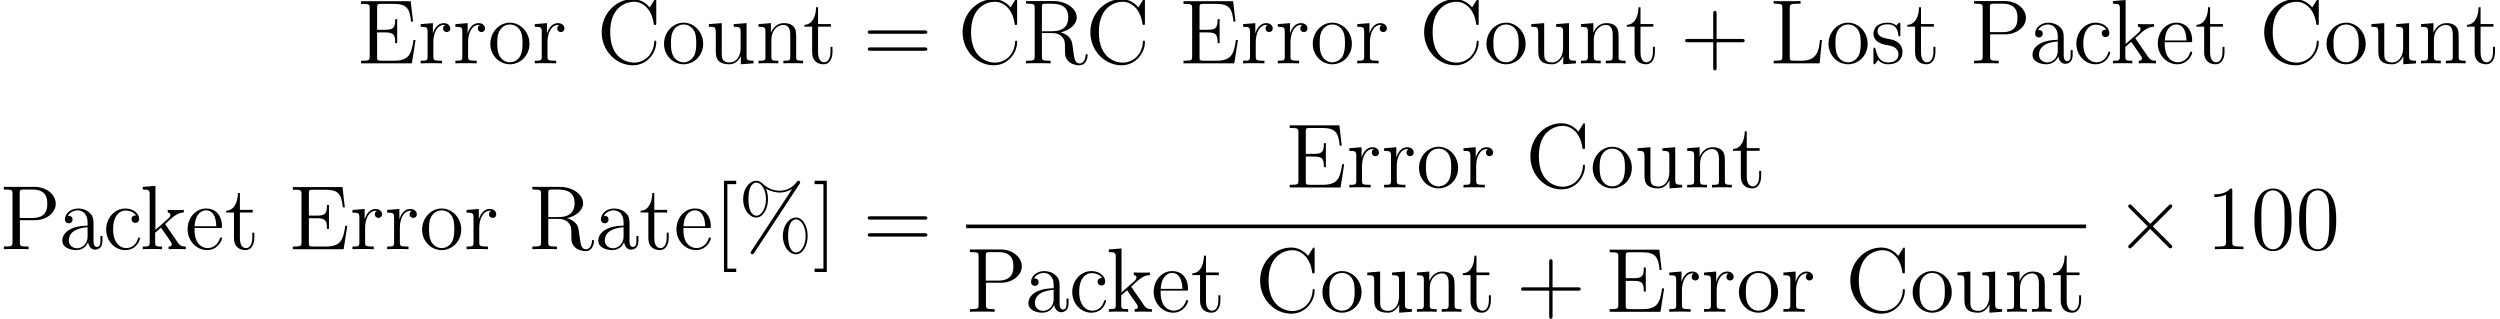 <?xml version='1.0' encoding='UTF-8'?>
<!-- This file was generated by dvisvgm 2.1.3 -->
<svg height='45.246pt' version='1.1' viewBox='55.687 80.869 354.878 45.246' width='354.878pt' xmlns='http://www.w3.org/2000/svg' xmlns:xlink='http://www.w3.org/1999/xlink'>
<defs>
<path d='M5.038 -3.6L2.448 -6.178C2.292 -6.333 2.267 -6.359 2.163 -6.359C2.033 -6.359 1.904 -6.243 1.904 -6.1C1.904 -6.009 1.93 -5.984 2.072 -5.841L4.663 -3.238L2.072 -0.635C1.93 -0.492 1.904 -0.466 1.904 -0.376C1.904 -0.233 2.033 -0.117 2.163 -0.117C2.267 -0.117 2.292 -0.142 2.448 -0.298L5.025 -2.875L7.706 -0.194C7.732 -0.181 7.823 -0.117 7.9 -0.117C8.056 -0.117 8.159 -0.233 8.159 -0.376C8.159 -0.401 8.159 -0.453 8.121 -0.518C8.108 -0.544 6.048 -2.577 5.401 -3.238L7.771 -5.608C7.836 -5.686 8.03 -5.854 8.095 -5.932C8.108 -5.958 8.159 -6.009 8.159 -6.1C8.159 -6.243 8.056 -6.359 7.9 -6.359C7.797 -6.359 7.745 -6.307 7.602 -6.165L5.038 -3.6Z' id='g0-2'/>
<path d='M9.856 -1.878C9.856 -3.367 9.118 -4.494 8.198 -4.494C7.253 -4.494 6.333 -3.419 6.333 -1.891C6.333 -0.311 7.266 0.725 8.198 0.725S9.856 -0.44 9.856 -1.878ZM8.211 0.466C8.03 0.466 7.084 0.376 7.084 -1.878C7.084 -4.157 8.017 -4.235 8.211 -4.235C8.924 -4.235 9.571 -3.225 9.571 -1.891C9.571 -0.518 8.911 0.466 8.211 0.466ZM8.69 -9.247C8.768 -9.364 8.794 -9.403 8.794 -9.467C8.794 -9.636 8.665 -9.714 8.561 -9.714C8.431 -9.714 8.393 -9.649 8.289 -9.519C7.46 -8.405 6.359 -8.302 5.867 -8.302C5.621 -8.302 4.507 -8.302 3.458 -9.312C3.186 -9.584 2.901 -9.714 2.564 -9.714C1.619 -9.714 0.699 -8.639 0.699 -7.11C0.699 -5.53 1.632 -4.494 2.564 -4.494S4.222 -5.66 4.222 -7.097C4.222 -7.473 4.196 -7.952 3.937 -8.6C4.779 -8.108 5.504 -8.043 5.88 -8.043C6.23 -8.043 6.942 -8.108 7.628 -8.535L7.641 -8.522L1.865 0.259C1.787 0.376 1.761 0.414 1.761 0.479C1.761 0.622 1.878 0.725 2.007 0.725C2.124 0.725 2.189 0.635 2.254 0.544L8.69 -9.247ZM2.577 -4.753C2.396 -4.753 1.451 -4.844 1.451 -7.097C1.451 -9.377 2.383 -9.455 2.577 -9.455C3.29 -9.455 3.937 -8.444 3.937 -7.11C3.937 -5.737 3.277 -4.753 2.577 -4.753Z' id='g1-37'/>
<path d='M5.168 -2.992H8.742C8.924 -2.992 9.157 -2.992 9.157 -3.225C9.157 -3.471 8.936 -3.471 8.742 -3.471H5.168V-7.046C5.168 -7.227 5.168 -7.46 4.934 -7.46C4.688 -7.46 4.688 -7.24 4.688 -7.046V-3.471H1.114C0.933 -3.471 0.699 -3.471 0.699 -3.238C0.699 -2.992 0.92 -2.992 1.114 -2.992H4.688V0.583C4.688 0.764 4.688 0.997 4.922 0.997C5.168 0.997 5.168 0.777 5.168 0.583V-2.992Z' id='g1-43'/>
<path d='M5.802 -4.144C5.802 -5.219 5.737 -6.268 5.271 -7.253C4.74 -8.328 3.808 -8.613 3.173 -8.613C2.422 -8.613 1.502 -8.237 1.023 -7.162C0.661 -6.346 0.531 -5.543 0.531 -4.144C0.531 -2.888 0.622 -1.943 1.088 -1.023C1.593 -0.039 2.487 0.272 3.16 0.272C4.287 0.272 4.934 -0.401 5.31 -1.153C5.776 -2.124 5.802 -3.393 5.802 -4.144ZM3.16 0.013C2.746 0.013 1.904 -0.22 1.658 -1.632C1.515 -2.409 1.515 -3.393 1.515 -4.3C1.515 -5.362 1.515 -6.32 1.723 -7.084C1.943 -7.952 2.603 -8.354 3.16 -8.354C3.652 -8.354 4.403 -8.056 4.65 -6.942C4.818 -6.204 4.818 -5.181 4.818 -4.3C4.818 -3.432 4.818 -2.448 4.675 -1.658C4.429 -0.233 3.613 0.013 3.16 0.013Z' id='g1-48'/>
<path d='M3.73 -8.302C3.73 -8.6 3.73 -8.613 3.471 -8.613C3.16 -8.263 2.513 -7.784 1.179 -7.784V-7.408C1.476 -7.408 2.124 -7.408 2.836 -7.745V-0.997C2.836 -0.531 2.798 -0.376 1.658 -0.376H1.256V0C1.606 -0.026 2.862 -0.026 3.29 -0.026S4.96 -0.026 5.31 0V-0.376H4.909C3.769 -0.376 3.73 -0.531 3.73 -0.997V-8.302Z' id='g1-49'/>
<path d='M8.742 -4.196C8.924 -4.196 9.157 -4.196 9.157 -4.429C9.157 -4.675 8.936 -4.675 8.742 -4.675H1.114C0.933 -4.675 0.699 -4.675 0.699 -4.442C0.699 -4.196 0.92 -4.196 1.114 -4.196H8.742ZM8.742 -1.787C8.924 -1.787 9.157 -1.787 9.157 -2.02C9.157 -2.267 8.936 -2.267 8.742 -2.267H1.114C0.933 -2.267 0.699 -2.267 0.699 -2.033C0.699 -1.787 0.92 -1.787 1.114 -1.787H8.742Z' id='g1-61'/>
<path d='M8.444 -8.82C8.444 -9.053 8.444 -9.118 8.315 -9.118C8.237 -9.118 8.224 -9.092 8.146 -8.962L7.512 -7.939C6.929 -8.665 6.048 -9.118 5.116 -9.118C2.746 -9.118 0.699 -7.071 0.699 -4.429C0.699 -1.748 2.772 0.272 5.116 0.272C7.24 0.272 8.444 -1.58 8.444 -3.005C8.444 -3.147 8.444 -3.225 8.302 -3.225C8.172 -3.225 8.159 -3.16 8.159 -3.069C8.043 -1.01 6.54 -0.104 5.284 -0.104C4.378 -0.104 1.904 -0.648 1.904 -4.429C1.904 -8.172 4.339 -8.742 5.271 -8.742C6.631 -8.742 7.823 -7.59 8.082 -5.647C8.108 -5.491 8.108 -5.453 8.263 -5.453C8.444 -5.453 8.444 -5.491 8.444 -5.75V-8.82Z' id='g1-67'/>
<path d='M8.263 -3.316H7.978C7.667 -1.295 7.356 -0.376 5.168 -0.376H3.406C2.836 -0.376 2.81 -0.466 2.81 -0.894V-4.391H3.989C5.232 -4.391 5.375 -3.989 5.375 -2.875H5.66V-6.281H5.375C5.375 -5.168 5.232 -4.766 3.989 -4.766H2.81V-7.926C2.81 -8.354 2.836 -8.444 3.406 -8.444H5.129C7.033 -8.444 7.434 -7.797 7.628 -5.932H7.913L7.577 -8.82H0.531V-8.444H0.79C1.723 -8.444 1.761 -8.315 1.761 -7.836V-0.984C1.761 -0.505 1.723 -0.376 0.79 -0.376H0.531V0H7.745L8.263 -3.316Z' id='g1-69'/>
<path d='M7.382 -3.316H7.097C6.968 -2.02 6.8 -0.376 4.533 -0.376H3.406C2.836 -0.376 2.81 -0.466 2.81 -0.894V-7.849C2.81 -8.315 2.836 -8.47 3.963 -8.47H4.352V-8.846C3.976 -8.82 2.836 -8.82 2.383 -8.82C1.995 -8.82 0.842 -8.82 0.531 -8.846V-8.47H0.79C1.723 -8.47 1.761 -8.341 1.761 -7.862V-0.984C1.761 -0.505 1.723 -0.376 0.79 -0.376H0.531V0H7.046L7.382 -3.316Z' id='g1-76'/>
<path d='M2.823 -4.119H5.012C6.528 -4.119 7.913 -5.142 7.913 -6.45C7.913 -7.706 6.657 -8.846 4.909 -8.846H0.544V-8.47H0.803C1.735 -8.47 1.774 -8.341 1.774 -7.862V-0.984C1.774 -0.505 1.735 -0.376 0.803 -0.376H0.544V0C0.855 -0.026 1.917 -0.026 2.292 -0.026C2.681 -0.026 3.743 -0.026 4.054 0V-0.376H3.795C2.862 -0.376 2.823 -0.505 2.823 -0.984V-4.119ZM2.798 -4.429V-7.952C2.798 -8.38 2.823 -8.47 3.393 -8.47H4.611C6.709 -8.47 6.709 -7.007 6.709 -6.45C6.709 -5.906 6.709 -4.429 4.598 -4.429H2.798Z' id='g1-80'/>
<path d='M5.465 -4.403C6.748 -4.701 7.745 -5.517 7.745 -6.515C7.745 -7.771 6.281 -8.846 4.416 -8.846H0.544V-8.47H0.803C1.735 -8.47 1.774 -8.341 1.774 -7.862V-0.984C1.774 -0.505 1.735 -0.376 0.803 -0.376H0.544V0C0.842 -0.026 1.904 -0.026 2.279 -0.026S3.73 -0.026 4.028 0V-0.376H3.769C2.836 -0.376 2.798 -0.505 2.798 -0.984V-4.3H4.3C4.805 -4.3 5.284 -4.157 5.634 -3.795C6.074 -3.303 6.074 -3.031 6.074 -2.137C6.074 -1.114 6.074 -0.777 6.644 -0.22C6.838 -0.026 7.382 0.272 8.108 0.272C9.118 0.272 9.286 -0.855 9.286 -1.127C9.286 -1.204 9.286 -1.321 9.144 -1.321C9.014 -1.321 9.014 -1.243 9.001 -1.114C8.936 -0.337 8.561 0.013 8.146 0.013C7.551 0.013 7.421 -0.596 7.318 -1.282C7.305 -1.373 7.227 -1.93 7.188 -2.254C7.097 -2.901 7.046 -3.316 6.657 -3.717C6.515 -3.86 6.178 -4.209 5.465 -4.403ZM4.248 -4.559H2.798V-7.952C2.798 -8.25 2.798 -8.405 3.069 -8.457C3.186 -8.47 3.575 -8.47 3.834 -8.47C4.883 -8.47 6.54 -8.47 6.54 -6.515C6.54 -5.388 5.932 -4.559 4.248 -4.559Z' id='g1-82'/>
<path d='M3.238 3.238V2.759H1.982V-9.234H3.238V-9.714H1.502V3.238H3.238Z' id='g1-91'/>
<path d='M2.007 -9.714H0.272V-9.234H1.528V2.759H0.272V3.238H2.007V-9.714Z' id='g1-93'/>
<path d='M4.999 -3.458C4.999 -4.157 4.999 -4.675 4.429 -5.181C3.976 -5.595 3.393 -5.776 2.823 -5.776C1.761 -5.776 0.945 -5.077 0.945 -4.235C0.945 -3.86 1.192 -3.678 1.489 -3.678C1.8 -3.678 2.02 -3.898 2.02 -4.209C2.02 -4.74 1.554 -4.74 1.36 -4.74C1.658 -5.284 2.279 -5.517 2.798 -5.517C3.393 -5.517 4.157 -5.025 4.157 -3.86V-3.341C1.554 -3.303 0.57 -2.215 0.57 -1.217C0.57 -0.194 1.761 0.13 2.551 0.13C3.406 0.13 3.989 -0.389 4.235 -1.01C4.287 -0.401 4.688 0.065 5.245 0.065C5.517 0.065 6.268 -0.117 6.268 -1.153V-1.878H5.984V-1.153C5.984 -0.414 5.673 -0.311 5.491 -0.311C4.999 -0.311 4.999 -0.997 4.999 -1.192V-3.458ZM4.157 -1.826C4.157 -0.557 3.212 -0.13 2.655 -0.13C2.02 -0.13 1.489 -0.596 1.489 -1.217C1.489 -2.927 3.691 -3.082 4.157 -3.108V-1.826Z' id='g1-97'/>
<path d='M4.688 -4.792C4.533 -4.792 4.054 -4.792 4.054 -4.261C4.054 -3.95 4.274 -3.73 4.585 -3.73C4.883 -3.73 5.129 -3.911 5.129 -4.287C5.129 -5.155 4.222 -5.776 3.173 -5.776C1.658 -5.776 0.453 -4.429 0.453 -2.798C0.453 -1.14 1.697 0.13 3.16 0.13C4.87 0.13 5.258 -1.425 5.258 -1.541S5.168 -1.658 5.129 -1.658C5.012 -1.658 4.999 -1.619 4.96 -1.464C4.675 -0.544 3.976 -0.155 3.277 -0.155C2.487 -0.155 1.438 -0.842 1.438 -2.81C1.438 -4.96 2.538 -5.491 3.186 -5.491C3.678 -5.491 4.391 -5.297 4.688 -4.792Z' id='g1-99'/>
<path d='M4.96 -3.005C5.245 -3.005 5.271 -3.005 5.271 -3.251C5.271 -4.559 4.572 -5.776 3.005 -5.776C1.528 -5.776 0.389 -4.442 0.389 -2.836C0.389 -1.127 1.71 0.13 3.147 0.13C4.688 0.13 5.271 -1.269 5.271 -1.541C5.271 -1.619 5.206 -1.671 5.129 -1.671C5.025 -1.671 4.999 -1.606 4.973 -1.541C4.637 -0.453 3.769 -0.155 3.225 -0.155S1.373 -0.518 1.373 -2.759V-3.005H4.96ZM1.386 -3.251C1.489 -5.284 2.629 -5.517 2.992 -5.517C4.378 -5.517 4.455 -3.691 4.468 -3.251H1.386Z' id='g1-101'/>
<path d='M3.626 -3.432C3.626 -3.445 3.536 -3.549 3.536 -3.562C3.536 -3.6 4.352 -4.3 4.455 -4.403C5.349 -5.181 5.919 -5.194 6.191 -5.206V-5.582C5.932 -5.556 5.595 -5.556 5.206 -5.556C4.87 -5.556 4.209 -5.556 3.911 -5.582V-5.206C4.132 -5.194 4.287 -5.077 4.287 -4.87C4.287 -4.611 4.028 -4.378 4.015 -4.378L2.163 -2.746V-8.988L0.363 -8.846V-8.47C1.243 -8.47 1.347 -8.38 1.347 -7.745V-0.958C1.347 -0.376 1.204 -0.376 0.363 -0.376V0C0.725 -0.026 1.347 -0.026 1.735 -0.026S2.746 -0.026 3.108 0V-0.376C2.279 -0.376 2.124 -0.376 2.124 -0.958V-2.331L2.953 -3.057L4.196 -1.269C4.391 -0.997 4.481 -0.855 4.481 -0.673C4.481 -0.44 4.3 -0.376 4.028 -0.376V0C4.352 -0.026 4.986 -0.026 5.336 -0.026C5.893 -0.026 5.919 -0.026 6.476 0V-0.376C6.126 -0.376 5.725 -0.376 5.362 -0.907L3.626 -3.432Z' id='g1-107'/>
<path d='M5.763 -3.147C5.763 -4.352 5.763 -4.714 5.465 -5.129C5.09 -5.634 4.481 -5.712 4.041 -5.712C2.785 -5.712 2.292 -4.637 2.189 -4.378H2.176V-5.712L0.414 -5.569V-5.194C1.295 -5.194 1.399 -5.103 1.399 -4.468V-0.958C1.399 -0.376 1.256 -0.376 0.414 -0.376V0C0.751 -0.026 1.451 -0.026 1.813 -0.026C2.189 -0.026 2.888 -0.026 3.225 0V-0.376C2.396 -0.376 2.241 -0.376 2.241 -0.958V-3.367C2.241 -4.727 3.134 -5.453 3.937 -5.453S4.922 -4.792 4.922 -4.002V-0.958C4.922 -0.376 4.779 -0.376 3.937 -0.376V0C4.274 -0.026 4.973 -0.026 5.336 -0.026C5.712 -0.026 6.411 -0.026 6.748 0V-0.376C6.1 -0.376 5.776 -0.376 5.763 -0.764V-3.147Z' id='g1-110'/>
<path d='M5.945 -2.772C5.945 -4.442 4.675 -5.776 3.173 -5.776C1.619 -5.776 0.389 -4.403 0.389 -2.772C0.389 -1.114 1.684 0.13 3.16 0.13C4.688 0.13 5.945 -1.14 5.945 -2.772ZM3.173 -0.155C2.694 -0.155 2.111 -0.363 1.735 -0.997C1.386 -1.58 1.373 -2.344 1.373 -2.888C1.373 -3.38 1.373 -4.17 1.774 -4.753C2.137 -5.31 2.707 -5.517 3.16 -5.517C3.665 -5.517 4.209 -5.284 4.559 -4.779C4.96 -4.183 4.96 -3.367 4.96 -2.888C4.96 -2.435 4.96 -1.632 4.624 -1.023C4.261 -0.401 3.665 -0.155 3.173 -0.155Z' id='g1-111'/>
<path d='M2.163 -3.018C2.163 -4.274 2.681 -5.453 3.678 -5.453C3.782 -5.453 3.808 -5.453 3.86 -5.44C3.756 -5.388 3.549 -5.31 3.549 -4.96C3.549 -4.585 3.847 -4.442 4.054 -4.442C4.313 -4.442 4.572 -4.611 4.572 -4.96C4.572 -5.349 4.222 -5.712 3.665 -5.712C2.564 -5.712 2.189 -4.52 2.111 -4.274H2.098V-5.712L0.363 -5.569V-5.194C1.243 -5.194 1.347 -5.103 1.347 -4.468V-0.958C1.347 -0.376 1.204 -0.376 0.363 -0.376V0C0.725 -0.026 1.438 -0.026 1.826 -0.026C2.176 -0.026 3.095 -0.026 3.393 0V-0.376H3.134C2.189 -0.376 2.163 -0.518 2.163 -0.984V-3.018Z' id='g1-114'/>
<path d='M4.248 -5.478C4.248 -5.712 4.248 -5.776 4.119 -5.776C4.015 -5.776 3.769 -5.491 3.678 -5.375C3.277 -5.699 2.875 -5.776 2.461 -5.776C0.894 -5.776 0.427 -4.922 0.427 -4.209C0.427 -4.067 0.427 -3.613 0.92 -3.16C1.334 -2.798 1.774 -2.707 2.37 -2.59C3.082 -2.448 3.251 -2.409 3.575 -2.15C3.808 -1.956 3.976 -1.671 3.976 -1.308C3.976 -0.751 3.652 -0.13 2.513 -0.13C1.658 -0.13 1.036 -0.622 0.751 -1.917C0.699 -2.15 0.699 -2.163 0.686 -2.176C0.661 -2.228 0.609 -2.228 0.57 -2.228C0.427 -2.228 0.427 -2.163 0.427 -1.93V-0.168C0.427 0.065 0.427 0.13 0.557 0.13C0.622 0.13 0.635 0.117 0.855 -0.155C0.92 -0.246 0.92 -0.272 1.114 -0.479C1.606 0.13 2.305 0.13 2.526 0.13C3.885 0.13 4.559 -0.622 4.559 -1.645C4.559 -2.344 4.132 -2.759 4.015 -2.875C3.549 -3.277 3.199 -3.354 2.344 -3.51C1.956 -3.588 1.01 -3.769 1.01 -4.546C1.01 -4.947 1.282 -5.543 2.448 -5.543C3.86 -5.543 3.937 -4.339 3.963 -3.937C3.976 -3.834 4.067 -3.834 4.106 -3.834C4.248 -3.834 4.248 -3.898 4.248 -4.132V-5.478Z' id='g1-115'/>
<path d='M2.176 -5.206H4.002V-5.582H2.176V-7.965H1.891C1.878 -6.748 1.412 -5.504 0.233 -5.465V-5.206H1.334V-1.606C1.334 -0.168 2.292 0.13 2.979 0.13C3.795 0.13 4.222 -0.673 4.222 -1.606V-2.344H3.937V-1.632C3.937 -0.699 3.562 -0.155 3.057 -0.155C2.176 -0.155 2.176 -1.36 2.176 -1.58V-5.206Z' id='g1-116'/>
<path d='M3.937 -5.569V-5.194C4.818 -5.194 4.922 -5.103 4.922 -4.468V-2.15C4.922 -1.049 4.339 -0.13 3.367 -0.13C2.305 -0.13 2.241 -0.738 2.241 -1.425V-5.712L0.414 -5.569V-5.194C1.399 -5.194 1.399 -5.155 1.399 -4.002V-2.059C1.399 -1.256 1.399 -0.79 1.787 -0.363C2.098 -0.026 2.629 0.13 3.29 0.13C3.51 0.13 3.924 0.13 4.365 -0.246C4.74 -0.544 4.947 -1.036 4.947 -1.036V0.13L6.748 0V-0.376C5.867 -0.376 5.763 -0.466 5.763 -1.101V-5.712L3.937 -5.569Z' id='g1-117'/>
</defs>
<g id='page1'>
<use x='106.408' xlink:href='#g1-69' y='89.863'/>
<use x='115.037' xlink:href='#g1-114' y='89.863'/>
<use x='119.968' xlink:href='#g1-114' y='89.863'/>
<use x='124.9' xlink:href='#g1-111' y='89.863'/>
<use x='131.241' xlink:href='#g1-114' y='89.863'/>
<use x='140.4' xlink:href='#g1-67' y='89.863'/>
<use x='149.558' xlink:href='#g1-111' y='89.863'/>
<use x='155.899' xlink:href='#g1-117' y='89.863'/>
<use x='162.944' xlink:href='#g1-110' y='89.863'/>
<use x='169.637' xlink:href='#g1-116' y='89.863'/>
<use x='178.167' xlink:href='#g1-61' y='89.863'/>
<use x='191.628' xlink:href='#g1-67' y='89.863'/>
<use x='200.787' xlink:href='#g1-82' y='89.863'/>
<use x='209.767' xlink:href='#g1-67' y='89.863'/>
<use x='223.153' xlink:href='#g1-69' y='89.863'/>
<use x='231.781' xlink:href='#g1-114' y='89.863'/>
<use x='236.713' xlink:href='#g1-114' y='89.863'/>
<use x='241.645' xlink:href='#g1-111' y='89.863'/>
<use x='247.985' xlink:href='#g1-114' y='89.863'/>
<use x='257.144' xlink:href='#g1-67' y='89.863'/>
<use x='266.303' xlink:href='#g1-111' y='89.863'/>
<use x='272.644' xlink:href='#g1-117' y='89.863'/>
<use x='279.689' xlink:href='#g1-110' y='89.863'/>
<use x='286.382' xlink:href='#g1-116' y='89.863'/>
<use x='294.192' xlink:href='#g1-43' y='89.863'/>
<use x='306.933' xlink:href='#g1-76' y='89.863'/>
<use x='314.857' xlink:href='#g1-111' y='89.863'/>
<use x='321.198' xlink:href='#g1-115' y='89.863'/>
<use x='326.2' xlink:href='#g1-116' y='89.863'/>
<use x='335.359' xlink:href='#g1-80' y='89.863'/>
<use x='343.635' xlink:href='#g1-97' y='89.863'/>
<use x='349.975' xlink:href='#g1-99' y='89.863'/>
<use x='355.259' xlink:href='#g1-107' y='89.863'/>
<use x='361.6' xlink:href='#g1-101' y='89.863'/>
<use x='367.236' xlink:href='#g1-116' y='89.863'/>
<use x='376.395' xlink:href='#g1-67' y='89.863'/>
<use x='385.554' xlink:href='#g1-111' y='89.863'/>
<use x='391.895' xlink:href='#g1-117' y='89.863'/>
<use x='398.94' xlink:href='#g1-110' y='89.863'/>
<use x='405.633' xlink:href='#g1-116' y='89.863'/>
<use x='55.687' xlink:href='#g1-80' y='116.242'/>
<use x='63.963' xlink:href='#g1-97' y='116.242'/>
<use x='70.304' xlink:href='#g1-99' y='116.242'/>
<use x='75.588' xlink:href='#g1-107' y='116.242'/>
<use x='81.928' xlink:href='#g1-101' y='116.242'/>
<use x='87.565' xlink:href='#g1-116' y='116.242'/>
<use x='96.723' xlink:href='#g1-69' y='116.242'/>
<use x='105.352' xlink:href='#g1-114' y='116.242'/>
<use x='110.283' xlink:href='#g1-114' y='116.242'/>
<use x='115.215' xlink:href='#g1-111' y='116.242'/>
<use x='121.556' xlink:href='#g1-114' y='116.242'/>
<use x='130.715' xlink:href='#g1-82' y='116.242'/>
<use x='140.047' xlink:href='#g1-97' y='116.242'/>
<use x='146.388' xlink:href='#g1-116' y='116.242'/>
<use x='151.32' xlink:href='#g1-101' y='116.242'/>
<use x='156.956' xlink:href='#g1-91' y='116.242'/>
<use x='160.479' xlink:href='#g1-37' y='116.242'/>
<use x='171.047' xlink:href='#g1-93' y='116.242'/>
<use x='178.167' xlink:href='#g1-61' y='116.242'/>
<use x='238.236' xlink:href='#g1-69' y='107.48'/>
<use x='246.864' xlink:href='#g1-114' y='107.48'/>
<use x='251.796' xlink:href='#g1-114' y='107.48'/>
<use x='256.727' xlink:href='#g1-111' y='107.48'/>
<use x='263.068' xlink:href='#g1-114' y='107.48'/>
<use x='272.227' xlink:href='#g1-67' y='107.48'/>
<use x='281.386' xlink:href='#g1-111' y='107.48'/>
<use x='287.727' xlink:href='#g1-117' y='107.48'/>
<use x='294.772' xlink:href='#g1-110' y='107.48'/>
<use x='301.465' xlink:href='#g1-116' y='107.48'/>
<rect height='0.518' width='158.986' x='192.823' y='112.745'/>
<use x='192.823' xlink:href='#g1-80' y='125.126'/>
<use x='201.099' xlink:href='#g1-97' y='125.126'/>
<use x='207.44' xlink:href='#g1-99' y='125.126'/>
<use x='212.724' xlink:href='#g1-107' y='125.126'/>
<use x='219.065' xlink:href='#g1-101' y='125.126'/>
<use x='224.701' xlink:href='#g1-116' y='125.126'/>
<use x='233.86' xlink:href='#g1-67' y='125.126'/>
<use x='243.018' xlink:href='#g1-111' y='125.126'/>
<use x='249.359' xlink:href='#g1-117' y='125.126'/>
<use x='256.404' xlink:href='#g1-110' y='125.126'/>
<use x='263.097' xlink:href='#g1-116' y='125.126'/>
<use x='270.907' xlink:href='#g1-43' y='125.126'/>
<use x='283.649' xlink:href='#g1-69' y='125.126'/>
<use x='292.277' xlink:href='#g1-114' y='125.126'/>
<use x='297.209' xlink:href='#g1-114' y='125.126'/>
<use x='302.14' xlink:href='#g1-111' y='125.126'/>
<use x='308.481' xlink:href='#g1-114' y='125.126'/>
<use x='317.64' xlink:href='#g1-67' y='125.126'/>
<use x='326.799' xlink:href='#g1-111' y='125.126'/>
<use x='333.139' xlink:href='#g1-117' y='125.126'/>
<use x='340.185' xlink:href='#g1-110' y='125.126'/>
<use x='346.878' xlink:href='#g1-116' y='125.126'/>
<use x='355.883' xlink:href='#g0-2' y='116.242'/>
<use x='368.834' xlink:href='#g1-49' y='116.242'/>
<use x='375.175' xlink:href='#g1-48' y='116.242'/>
<use x='381.516' xlink:href='#g1-48' y='116.242'/>
</g>
</svg>